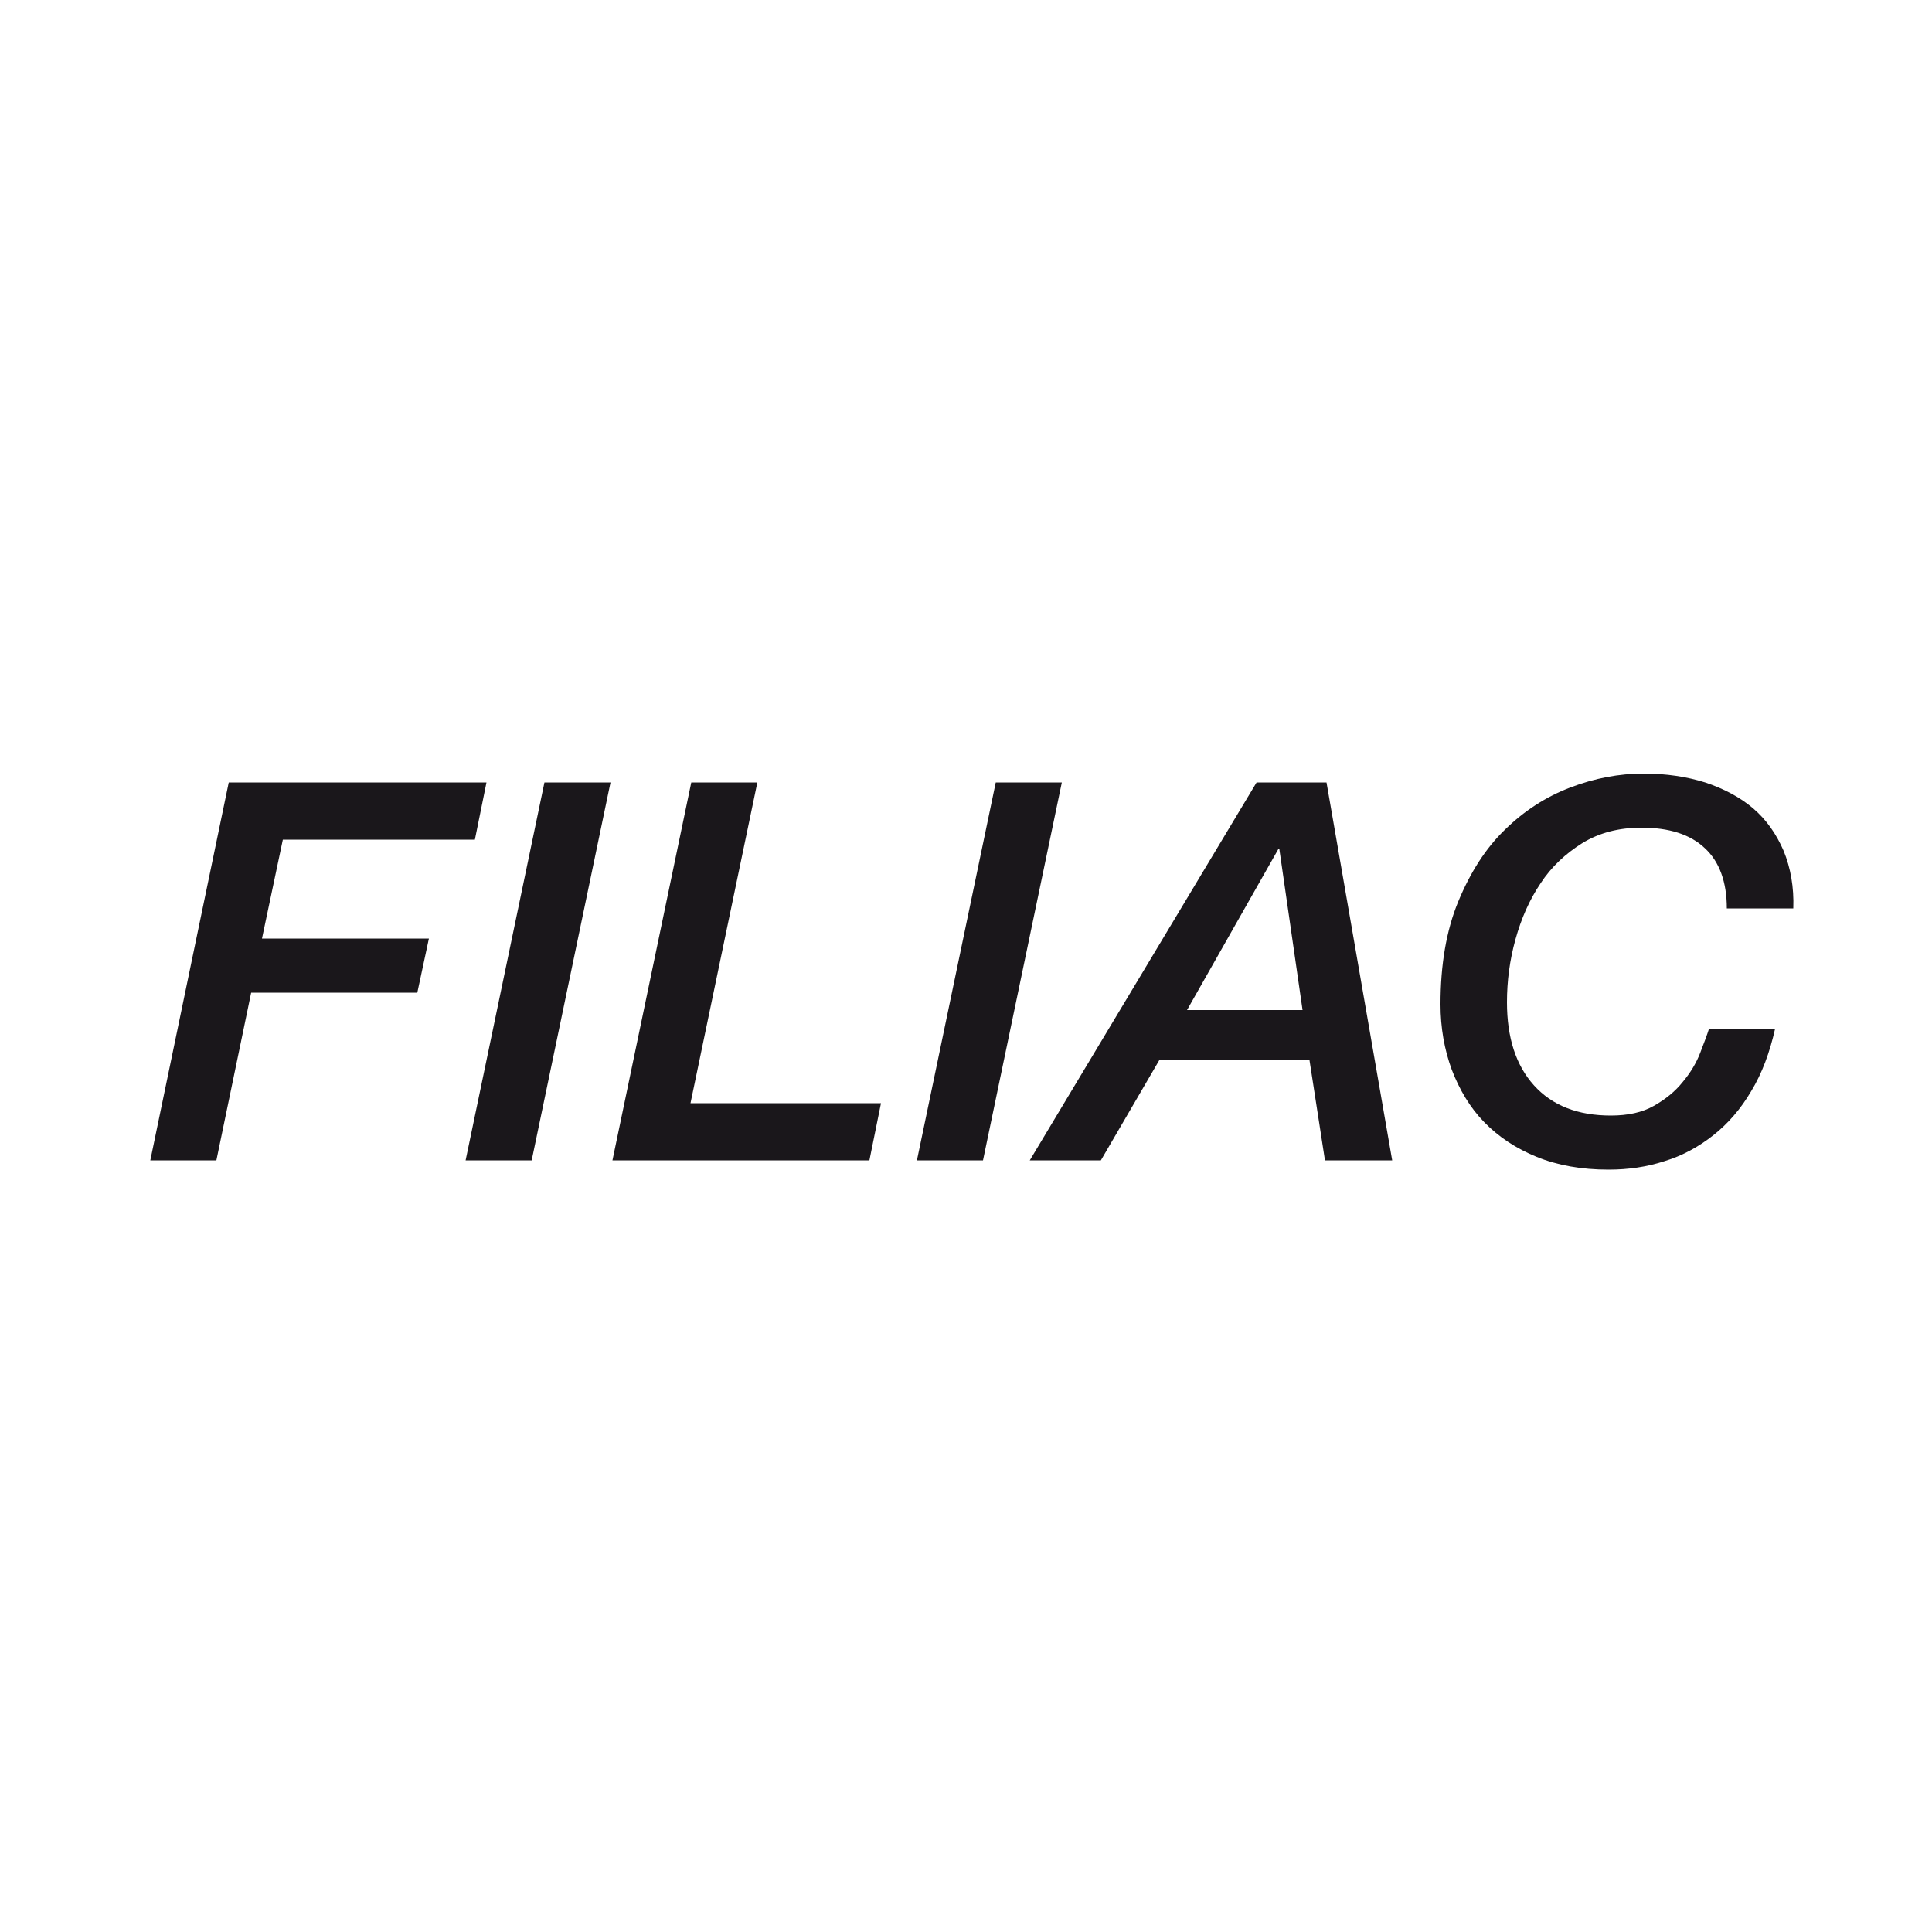 <?xml version="1.0" encoding="utf-8"?>
<!-- Generator: Adobe Illustrator 19.1.0, SVG Export Plug-In . SVG Version: 6.00 Build 0)  -->
<svg version="1.1" id="Calque_1" xmlns="http://www.w3.org/2000/svg" xmlns:xlink="http://www.w3.org/1999/xlink" x="0px" y="0px"
	 viewBox="-345 170.9 500 500" style="enable-background:new -345 170.9 500 500;" xml:space="preserve">
<style type="text/css">
	.st0{fill:#1A171B;}
</style>
<g id="Nouveau_symbole">
</g>
<path class="st0" d="M-285.8,373.4h66.7l-3,14.8h-49.7l-5.4,25.6h43.2l-3,14h-43l-9,43.4h-17.1L-285.8,373.4z"/>
<path class="st0" d="M-204.1,373.4h17.1l-20.4,97.8h-17.1L-204.1,373.4z"/>
<path class="st0" d="M-166.1,373.4h17.1l-17.3,83h49.3l-3,14.8h-66.5L-166.1,373.4z"/>
<path class="st0" d="M-87.3,373.4h17.1l-20.4,97.8h-17.1L-87.3,373.4z"/>
<path class="st0" d="M-19.8,373.4h18.1l17,97.8H-2.1l-4-25.9H-45l-15.1,25.9h-18.4L-19.8,373.4z M-13.9,390.7h-0.3l-23.6,41.6h29.9
	L-13.9,390.7z"/>
<path class="st0" d="M101.9,406c0-6.8-1.9-12.1-5.7-15.6c-3.8-3.6-9.3-5.3-16.4-5.3c-5.8,0-10.9,1.3-15.3,4
	c-4.3,2.7-8,6.1-10.8,10.4c-2.9,4.3-5,9.1-6.5,14.5c-1.5,5.4-2.2,10.8-2.2,16.3c0,9.1,2.3,16.3,7,21.5c4.7,5.2,11.3,7.8,19.9,7.8
	c4.4,0,8.1-0.8,11.1-2.5c3-1.7,5.5-3.7,7.5-6.2c2-2.4,3.5-4.9,4.5-7.5c1-2.6,1.8-4.7,2.3-6.3h17.1c-1.4,6.2-3.4,11.6-6.2,16.2
	c-2.7,4.6-6,8.4-9.8,11.4c-3.8,3-8,5.3-12.6,6.7c-4.6,1.5-9.4,2.2-14.5,2.2c-7,0-13.2-1.1-18.6-3.3c-5.4-2.2-9.9-5.2-13.6-9
	c-3.7-3.8-6.4-8.4-8.4-13.6c-1.9-5.2-2.9-10.8-2.9-16.9c0-10.2,1.5-19.1,4.6-26.6c3.1-7.5,7.1-13.8,12.1-18.6
	c5-4.9,10.6-8.5,16.9-10.9c6.3-2.4,12.6-3.6,19-3.6c5.8,0,11.1,0.8,15.9,2.3c4.8,1.6,9,3.8,12.4,6.7c3.4,2.9,6,6.6,7.9,11
	c1.8,4.4,2.7,9.4,2.5,14.9L101.9,406L101.9,406z"/>
</svg>

